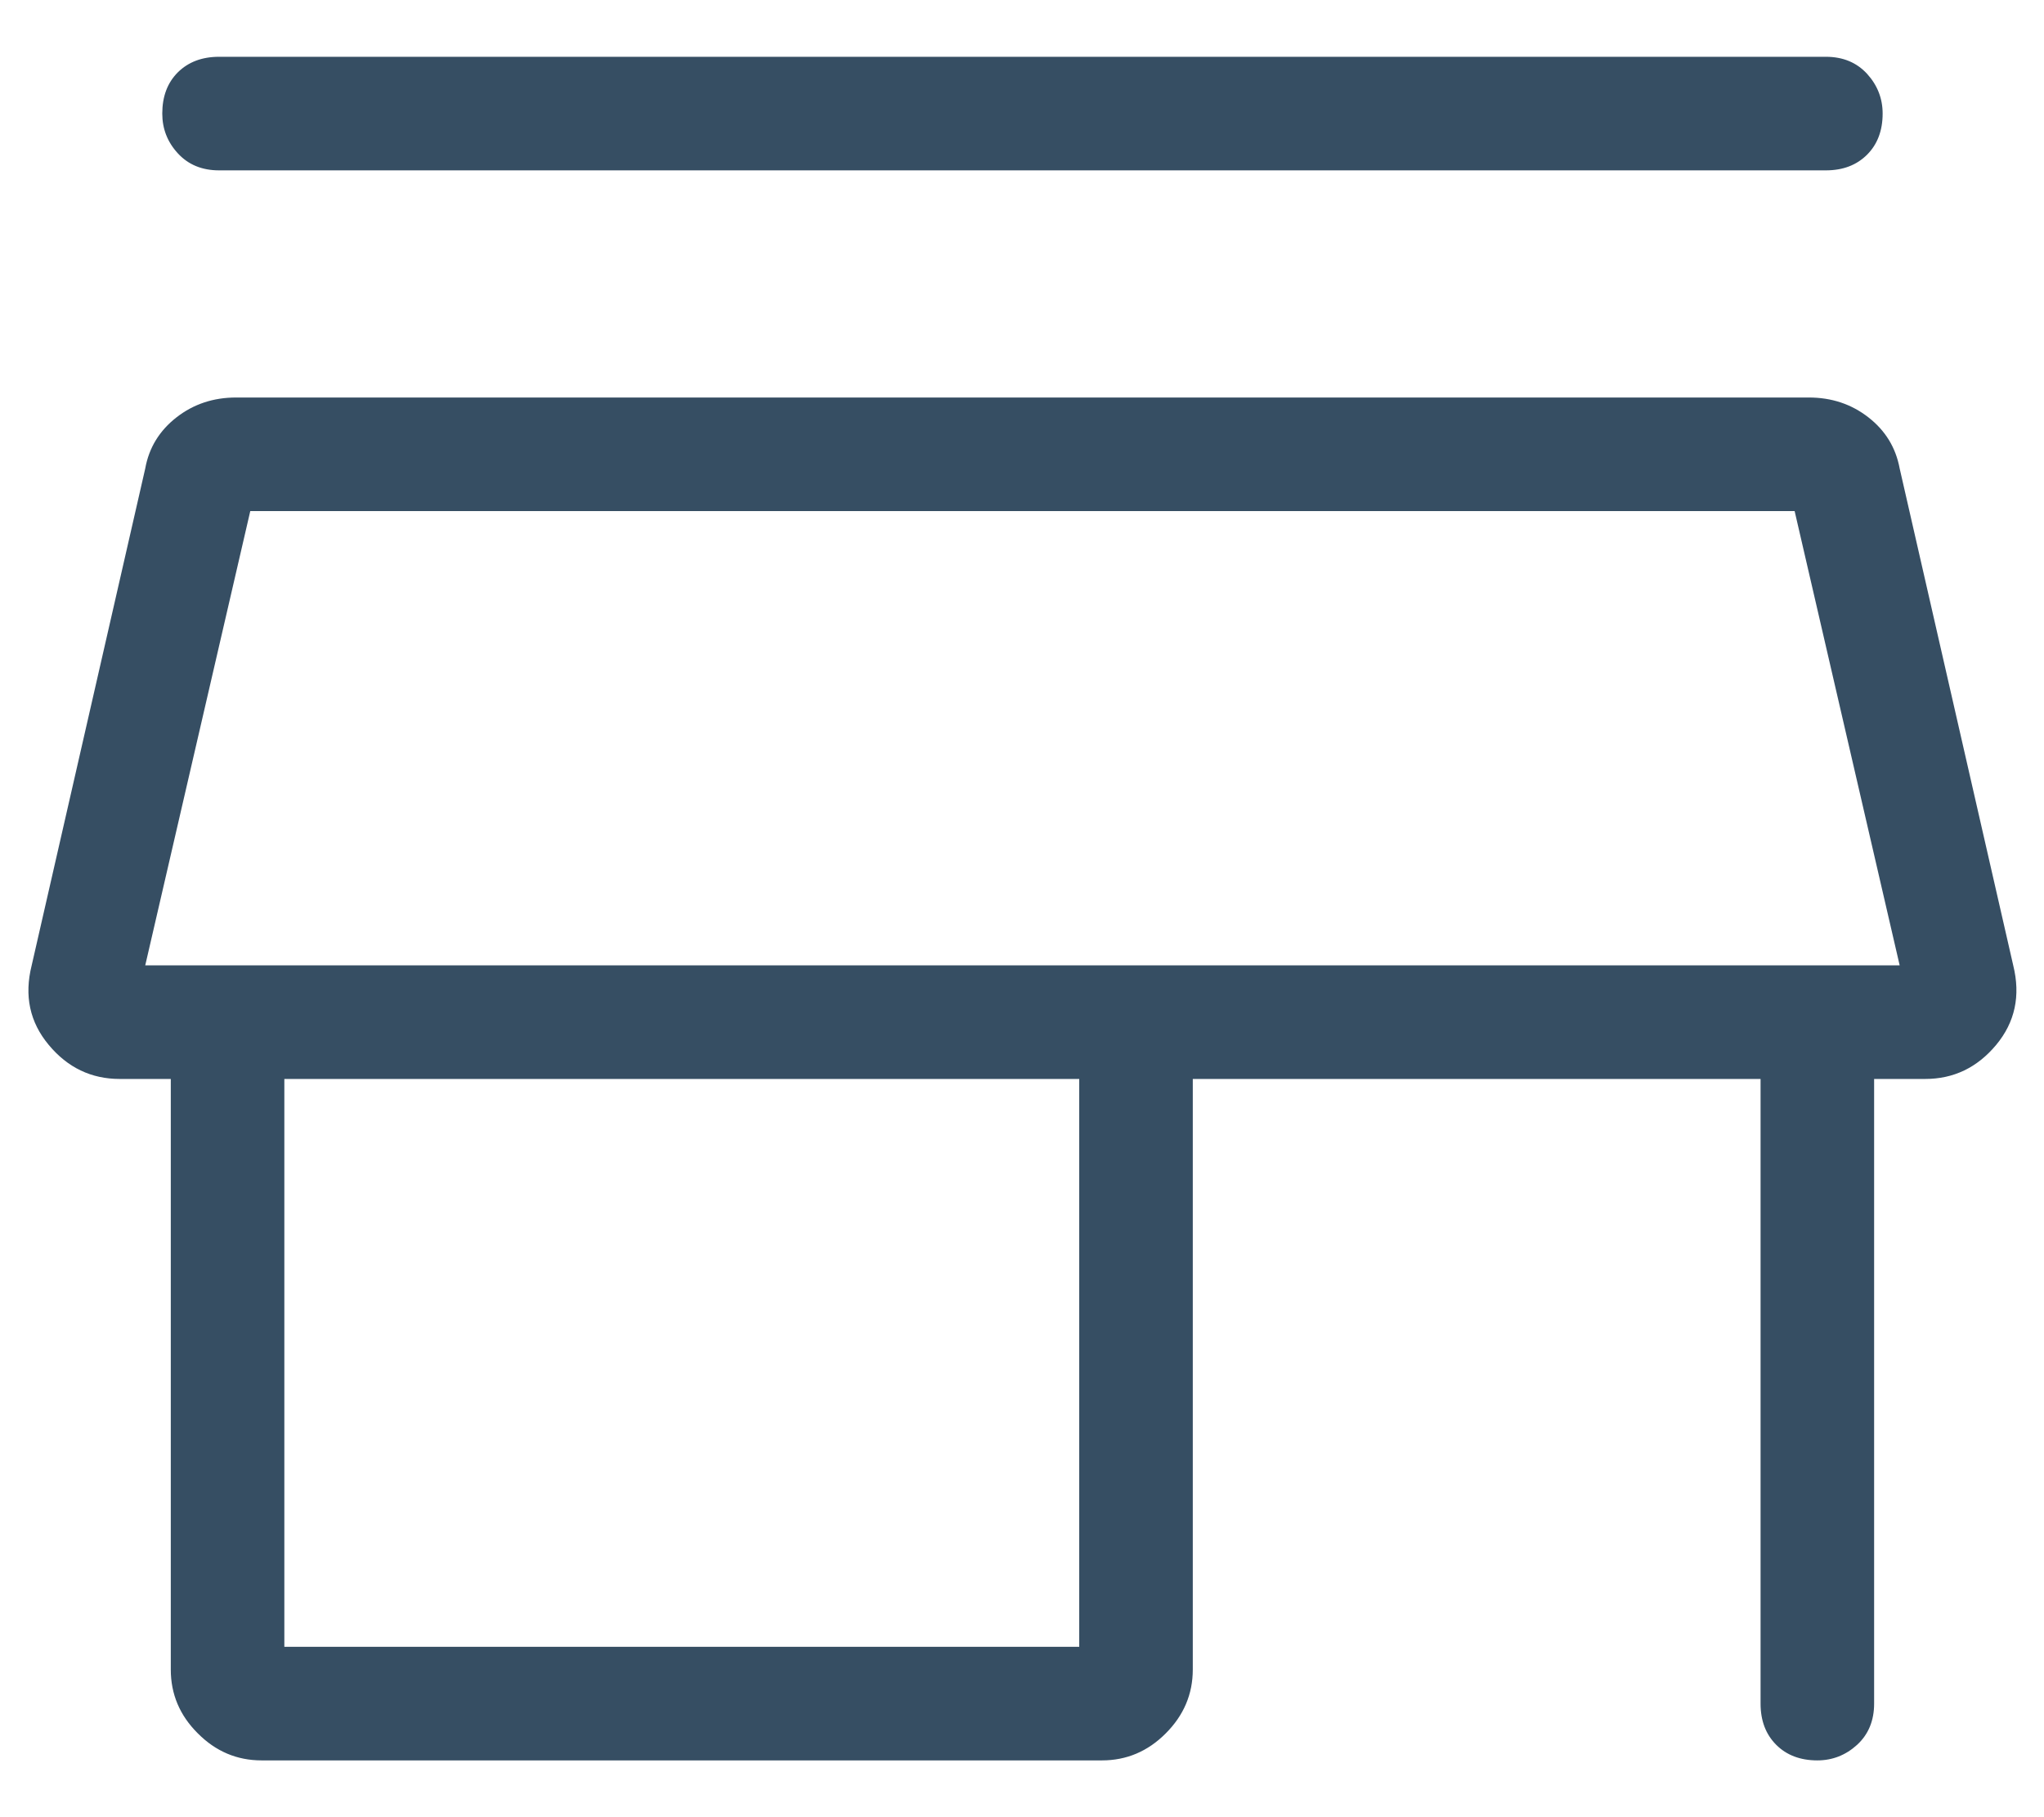 <svg width="18" height="16" viewBox="0 0 18 16" fill="none" xmlns="http://www.w3.org/2000/svg">
<path d="M1.929 1.5C1.779 1.5 1.658 1.45 1.566 1.35C1.474 1.25 1.429 1.133 1.429 1C1.429 0.85 1.474 0.729 1.566 0.637C1.658 0.546 1.779 0.5 1.929 0.5H16.079C16.229 0.5 16.35 0.55 16.442 0.65C16.533 0.75 16.579 0.867 16.579 1C16.579 1.15 16.533 1.271 16.442 1.362C16.35 1.454 16.229 1.5 16.079 1.5H1.929ZM2.304 15.5C2.087 15.5 1.9 15.421 1.742 15.262C1.583 15.104 1.504 14.917 1.504 14.7V9.5H1.054C0.804 9.5 0.595 9.4 0.429 9.2C0.262 9 0.212 8.767 0.279 8.5L1.279 4.125C1.312 3.942 1.404 3.792 1.554 3.675C1.704 3.558 1.879 3.5 2.079 3.5H15.929C16.129 3.5 16.304 3.558 16.454 3.675C16.604 3.792 16.695 3.942 16.729 4.125L17.729 8.5C17.795 8.767 17.745 9 17.579 9.2C17.412 9.4 17.204 9.5 16.954 9.5H16.504V15C16.504 15.15 16.454 15.271 16.354 15.363C16.254 15.454 16.137 15.5 16.004 15.5C15.854 15.5 15.733 15.454 15.642 15.363C15.55 15.271 15.504 15.15 15.504 15V9.5H10.504V14.7C10.504 14.917 10.424 15.104 10.266 15.262C10.108 15.421 9.92 15.5 9.704 15.5H2.304ZM2.504 14.5H9.504V9.5H2.504V14.5ZM1.279 8.5H16.729L15.804 4.5H2.204L1.279 8.5Z" fill="#364E63"/>
</svg>
